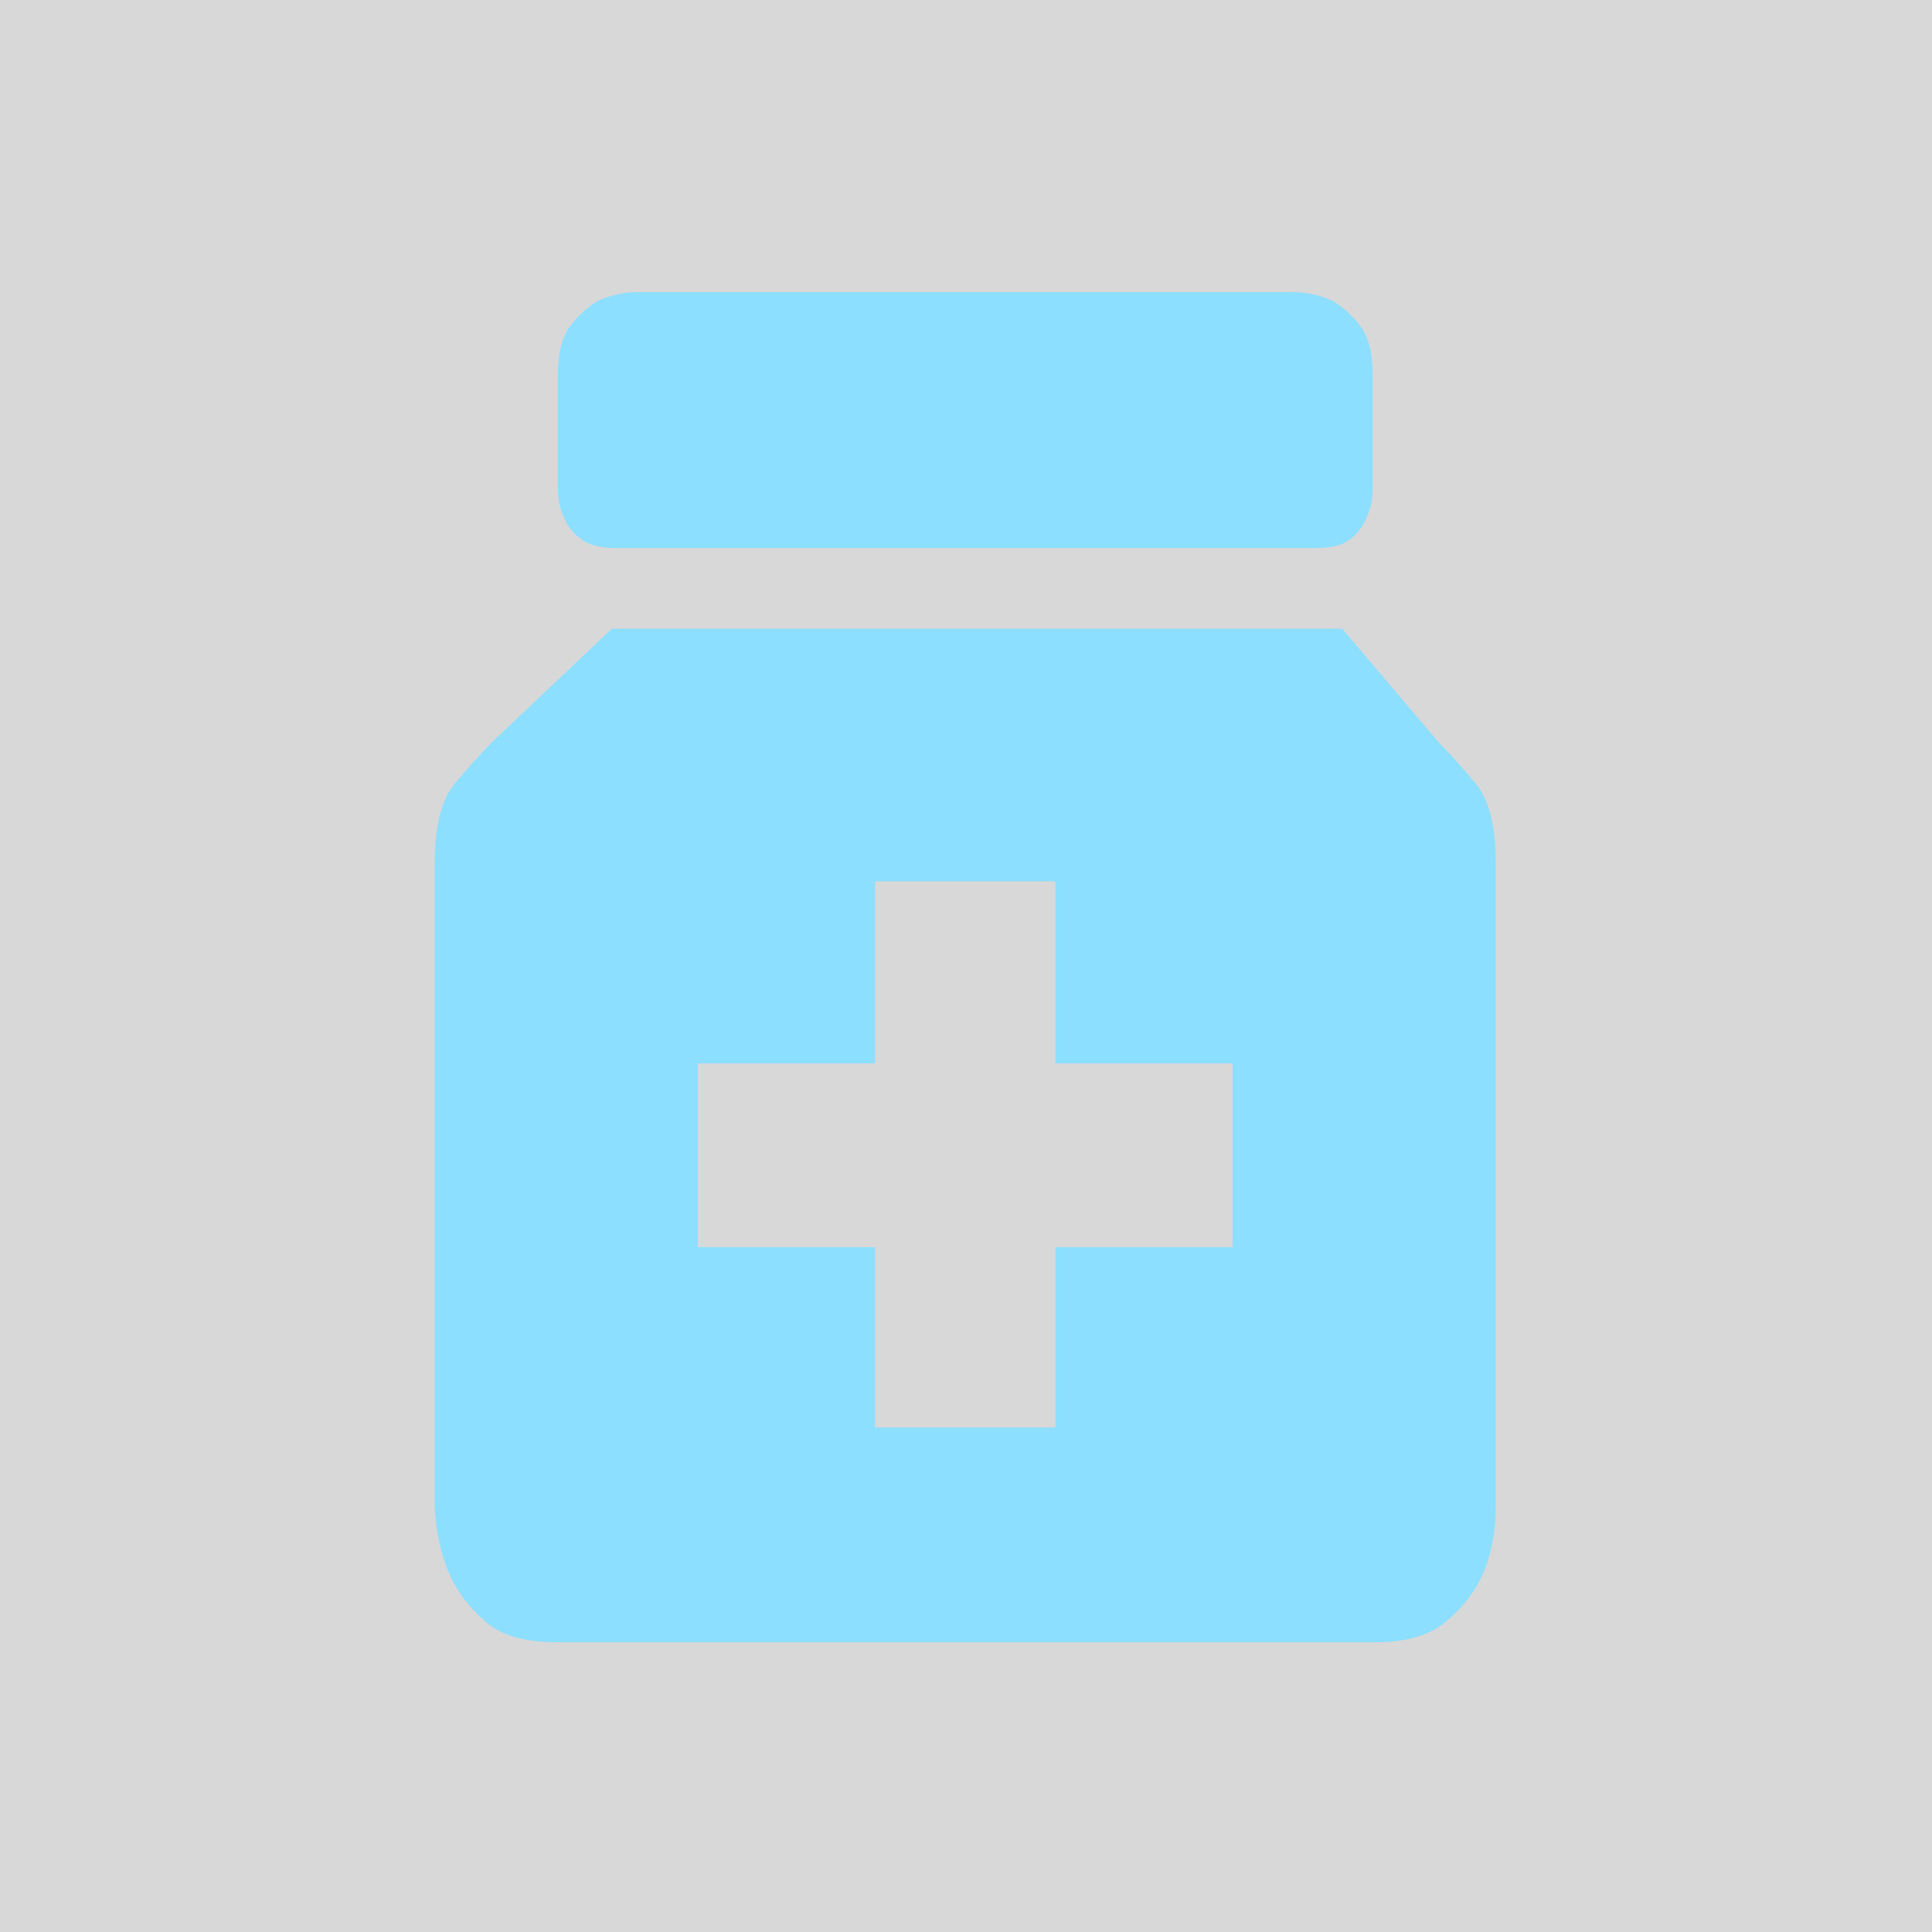 <?xml version="1.0" encoding="UTF-8"?>
<svg width="40px" height="40px" viewBox="0 0 40 40" version="1.1" xmlns="http://www.w3.org/2000/svg" xmlns:xlink="http://www.w3.org/1999/xlink">
    <!-- Generator: Sketch 50.2 (55047) - http://www.bohemiancoding.com/sketch -->
    <title>ic_pharmacy</title>
    <desc>Created with Sketch.</desc>
    <defs>
        <rect id="path-1" x="0" y="0" width="40" height="40"></rect>
    </defs>
    <g id="ic_pharmacy" stroke="none" stroke-width="1" fill="none" fill-rule="evenodd">
        <g>
            <mask id="mask-2" fill="white">
                <use xlink:href="#path-1"></use>
            </mask>
            <use id="Mask" fill="#D8D8D8" opacity="0" xlink:href="#path-1"></use>
            <path d="M12.772,11.347 C12.446,11.347 12.202,11.288 12.039,11.169 C11.876,11.051 11.759,10.908 11.689,10.742 C11.596,10.553 11.55,10.339 11.55,10.102 L11.55,7.755 C11.55,7.305 11.637,6.967 11.812,6.742 C11.986,6.516 12.178,6.345 12.388,6.226 C12.644,6.108 12.923,6.048 13.226,6.048 L26.743,6.048 C27.046,6.048 27.325,6.108 27.581,6.226 C27.791,6.345 27.983,6.516 28.158,6.742 C28.332,6.967 28.42,7.305 28.42,7.755 L28.42,10.102 C28.42,10.339 28.373,10.553 28.28,10.742 C28.21,10.908 28.099,11.051 27.948,11.169 C27.797,11.288 27.558,11.347 27.232,11.347 L12.772,11.347 Z M30.969,31.191 C30.969,31.712 30.876,32.186 30.69,32.613 C30.527,32.969 30.277,33.289 29.939,33.573 C29.601,33.858 29.118,34 28.489,34 L11.515,34 C10.863,34 10.374,33.858 10.048,33.573 C9.722,33.289 9.477,32.969 9.314,32.613 C9.128,32.186 9.023,31.712 9,31.191 L9,17.89 C9,17.108 9.14,16.551 9.419,16.219 C9.698,15.887 9.955,15.602 10.187,15.365 L12.667,13.018 L27.791,13.018 L29.782,15.365 C30.015,15.602 30.271,15.887 30.55,16.219 C30.829,16.551 30.969,17.108 30.969,17.89 L30.969,31.191 Z M25.52,22.016 L21.853,22.016 L21.853,18.246 L18.116,18.246 L18.116,22.016 L14.449,22.016 L14.449,25.821 L18.116,25.821 L18.116,29.555 L21.853,29.555 L21.853,25.821 L25.52,25.821 L25.52,22.016 Z" id="药品" fill="#8CDFFF" mask="url(#mask-2)"></path>
        </g>
    </g>
</svg>